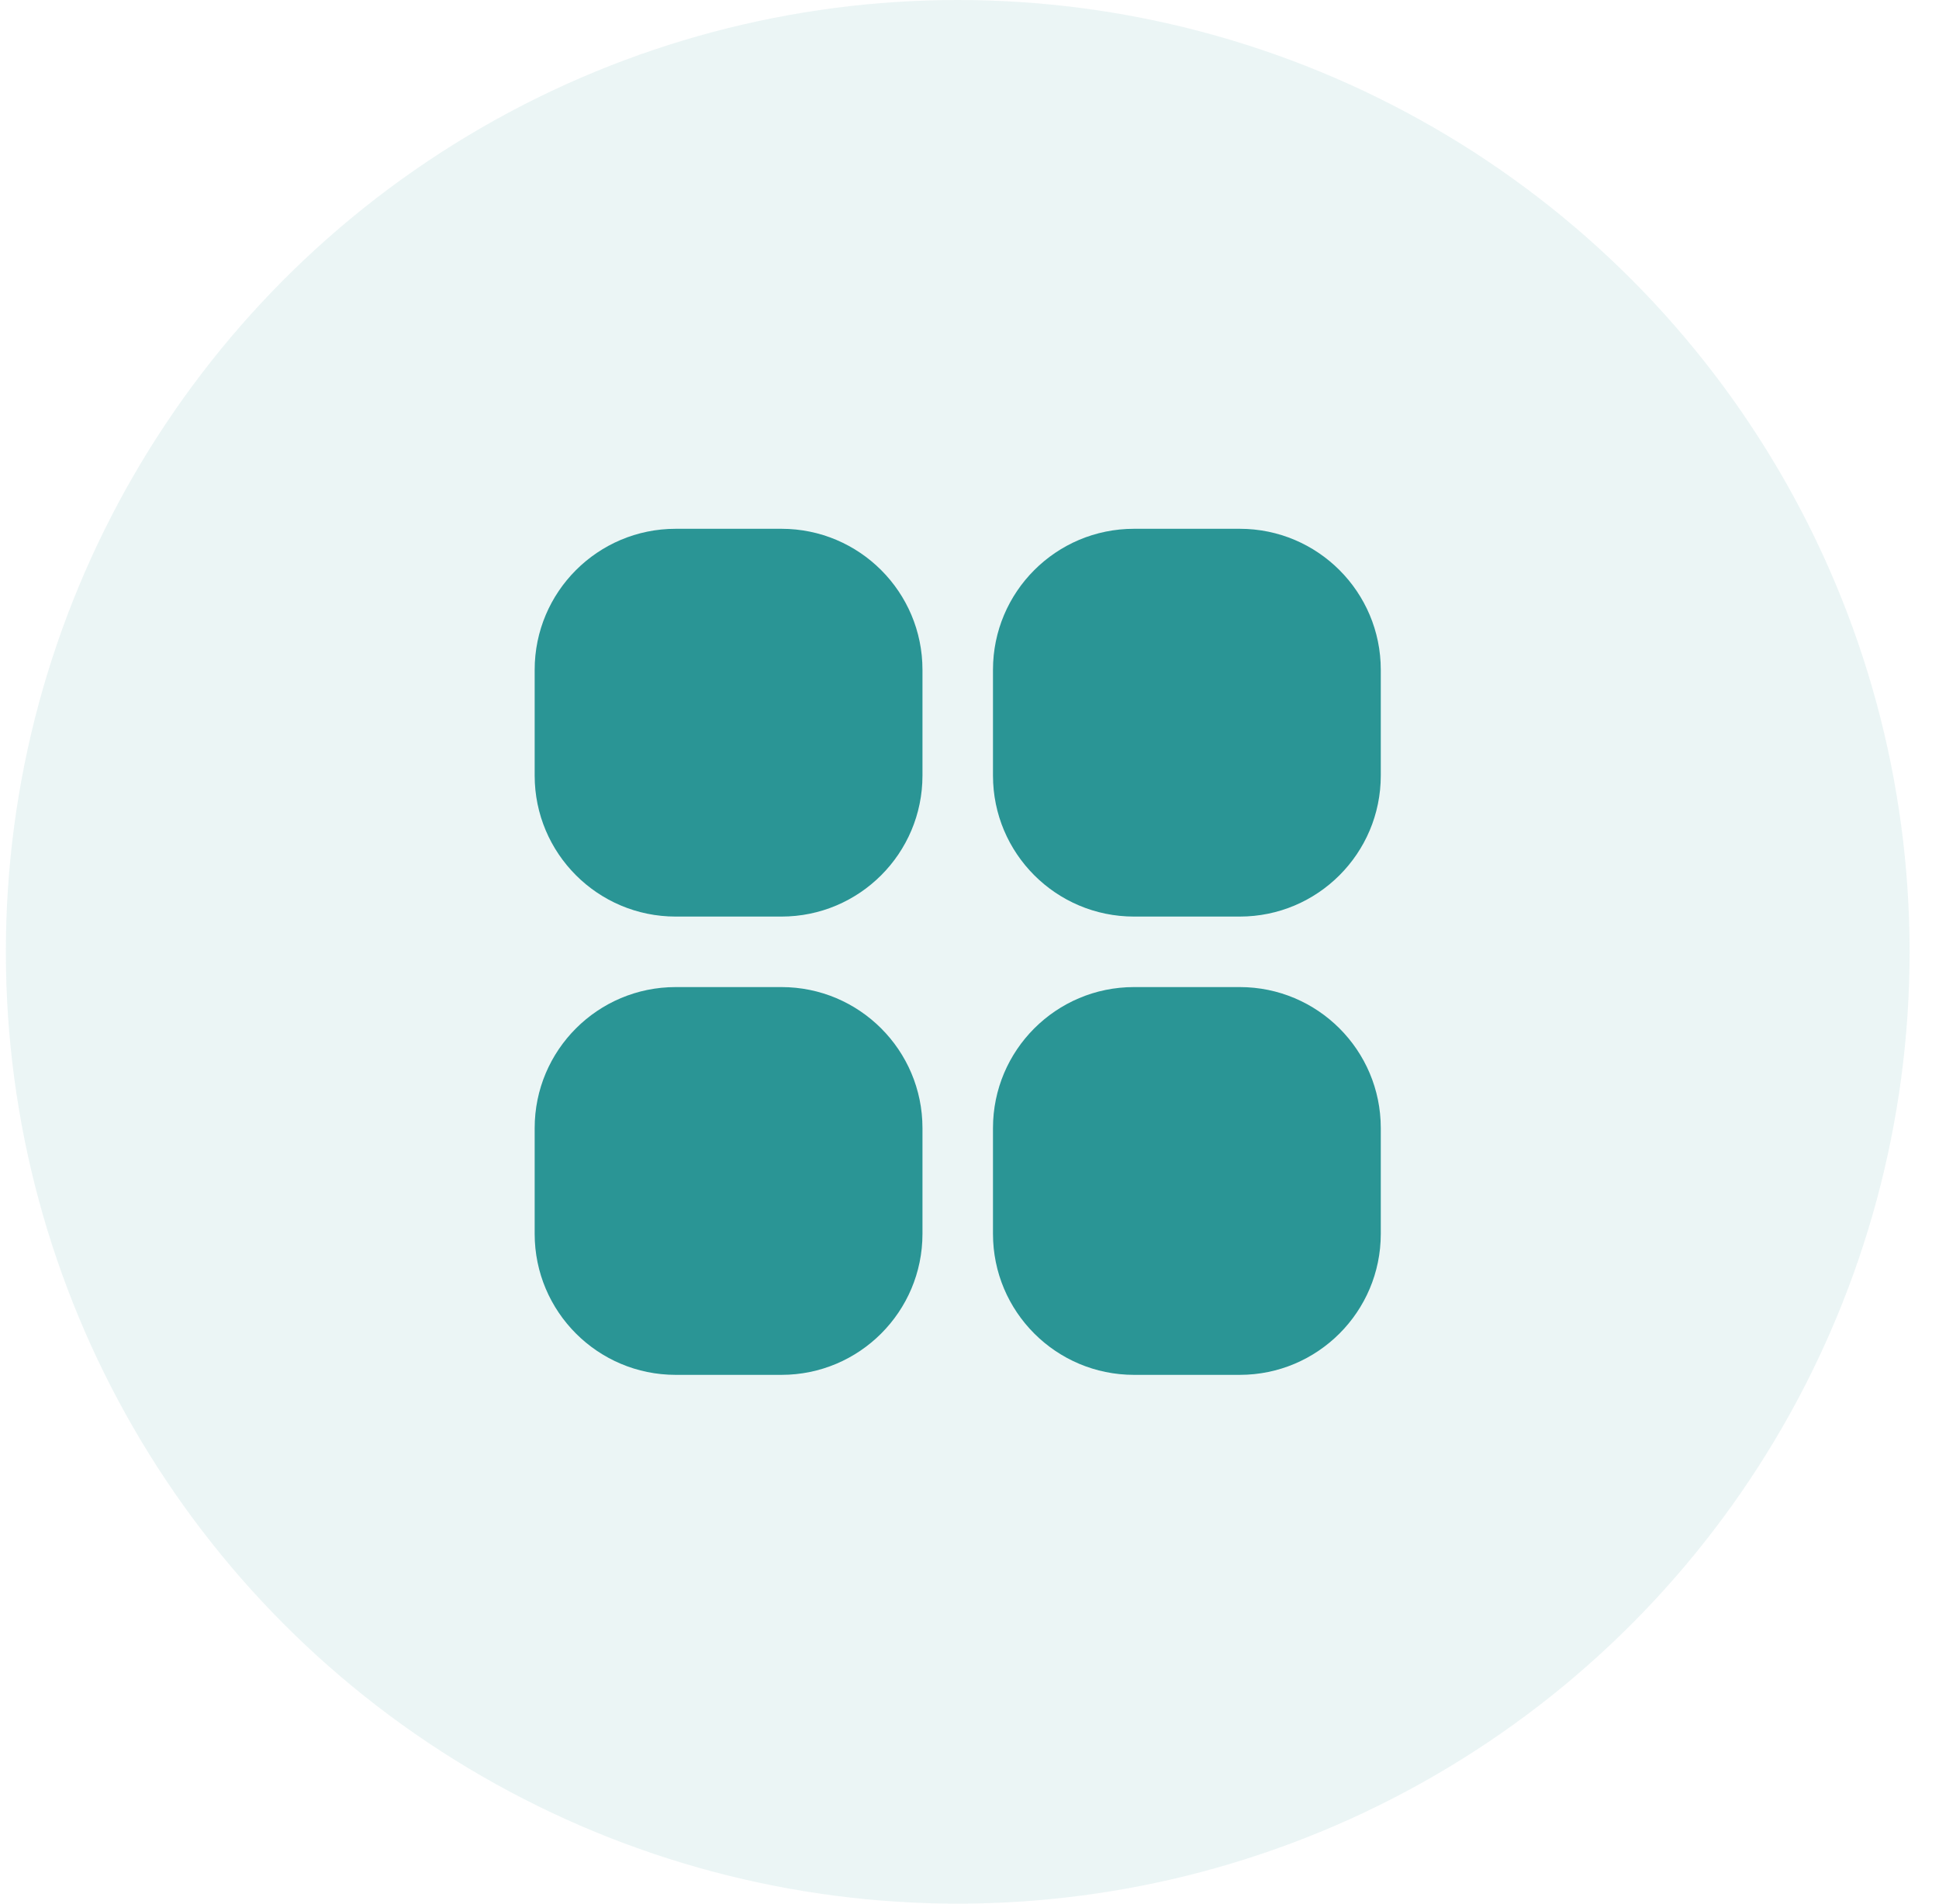 <svg width="55" height="54" viewBox="0 0 55 54" fill="none" xmlns="http://www.w3.org/2000/svg">
<circle cx="27.166" cy="27" r="27" fill="#2A9595" fill-opacity="0.09"/>
<path d="M19.166 15H22.166C24.375 15 26.166 16.791 26.166 19V22C26.166 24.209 24.375 26 22.166 26H19.166C16.957 26 15.166 24.209 15.166 22V19C15.166 16.791 16.957 15 19.166 15Z" fill="#2A9595"/>
<path d="M32.166 15H35.166C37.375 15 39.166 16.791 39.166 19V22C39.166 24.209 37.375 26 35.166 26H32.166C29.957 26 28.166 24.209 28.166 22V19C28.166 16.791 29.957 15 32.166 15Z" fill="#2A9595"/>
<path d="M19.166 28H22.166C24.375 28 26.166 29.791 26.166 32V35C26.166 37.209 24.375 39 22.166 39H19.166C16.957 39 15.166 37.209 15.166 35V32C15.166 29.791 16.957 28 19.166 28Z" fill="#2A9595"/>
<path d="M32.166 28H35.166C37.375 28 39.166 29.791 39.166 32V35C39.166 37.209 37.375 39 35.166 39H32.166C29.957 39 28.166 37.209 28.166 35V32C28.166 29.791 29.957 28 32.166 28Z" fill="#2A9595"/>
</svg>
